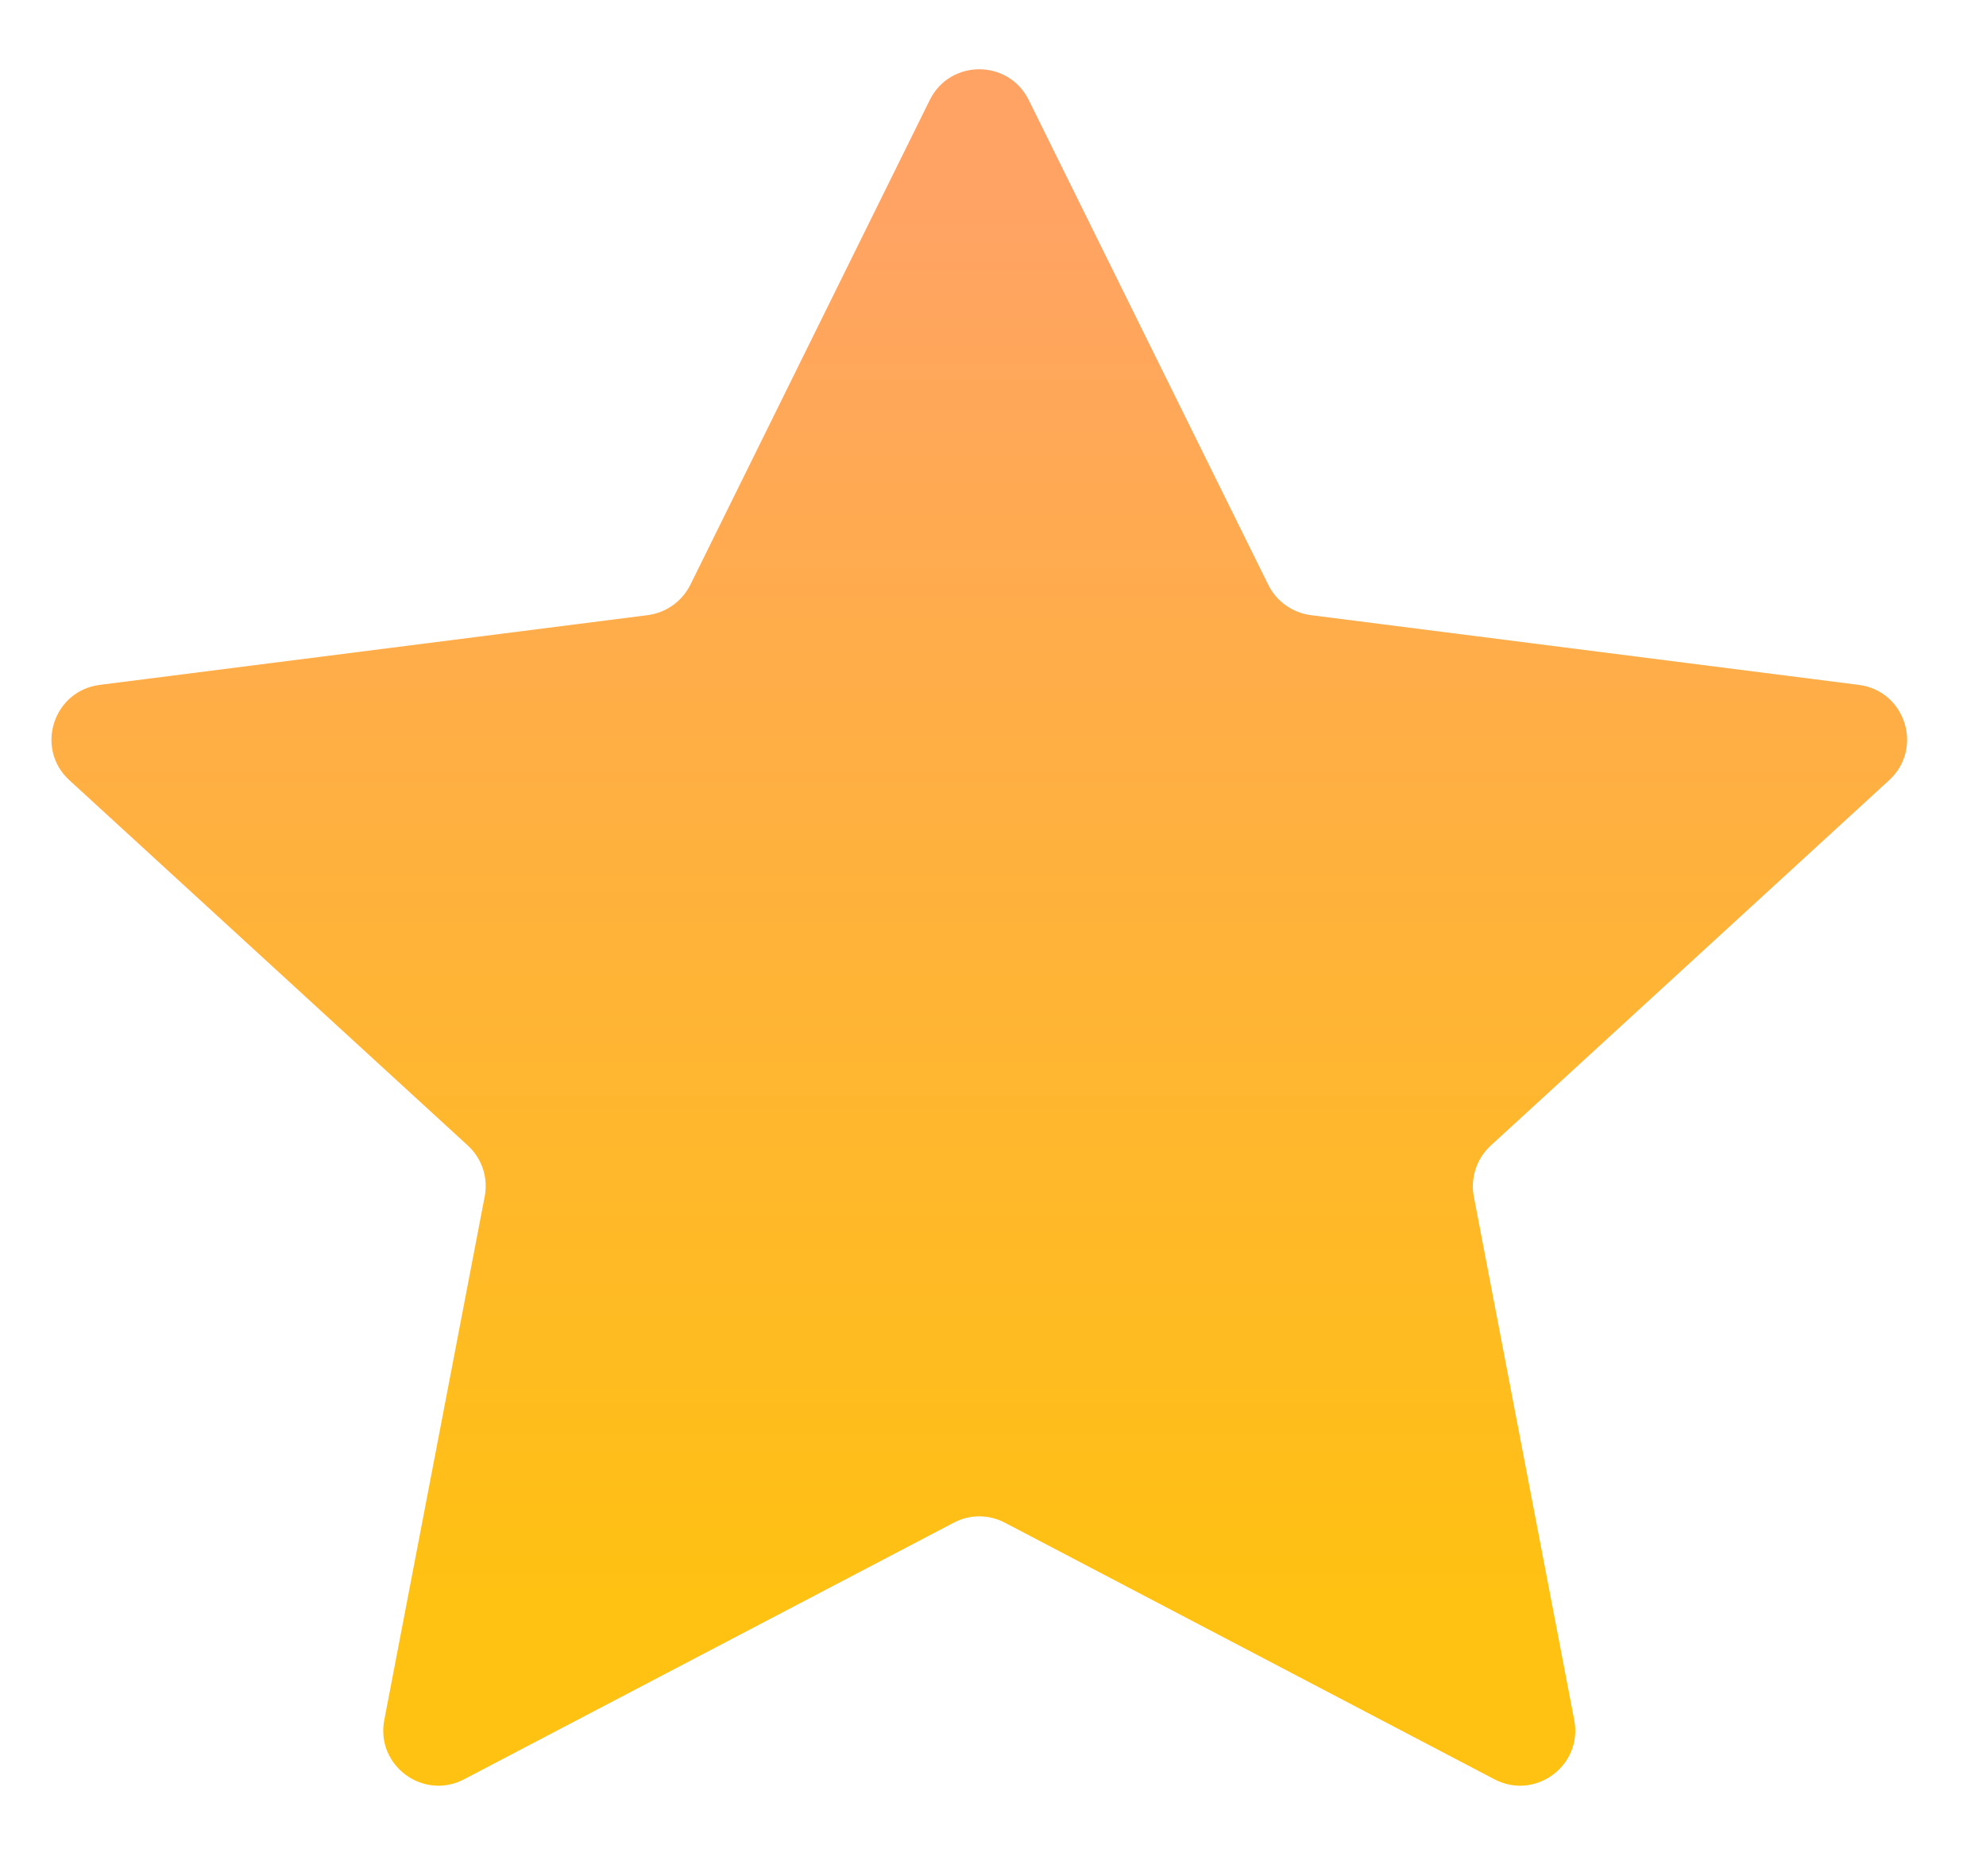 <svg width="18" height="17" viewBox="0 0 18 17" fill="none" xmlns="http://www.w3.org/2000/svg">
<path d="M8.427 0.906C8.611 0.535 9.14 0.535 9.324 0.906L11.495 5.299C11.569 5.449 11.714 5.552 11.88 5.574L16.848 6.206C17.27 6.26 17.436 6.783 17.122 7.07L13.512 10.38C13.384 10.497 13.326 10.672 13.358 10.842L14.268 15.586C14.347 15.997 13.916 16.317 13.545 16.123L9.108 13.798C8.962 13.721 8.789 13.721 8.644 13.798L4.206 16.123C3.835 16.317 3.404 15.997 3.483 15.586L4.393 10.842C4.426 10.672 4.368 10.497 4.24 10.38L0.629 7.07C0.315 6.783 0.482 6.26 0.904 6.206L5.871 5.574C6.038 5.552 6.182 5.449 6.257 5.299L8.427 0.906Z" fill="url(#paint0_linear_2_342)"/>
<defs>
<linearGradient id="paint0_linear_2_342" x1="8.876" y1="-0" x2="8.876" y2="18.357" gradientUnits="userSpaceOnUse">
<stop offset="0.099" stop-color="#FFA364"/>
<stop offset="0.789" stop-color="#FFC112"/>
</linearGradient>
</defs>
</svg>
